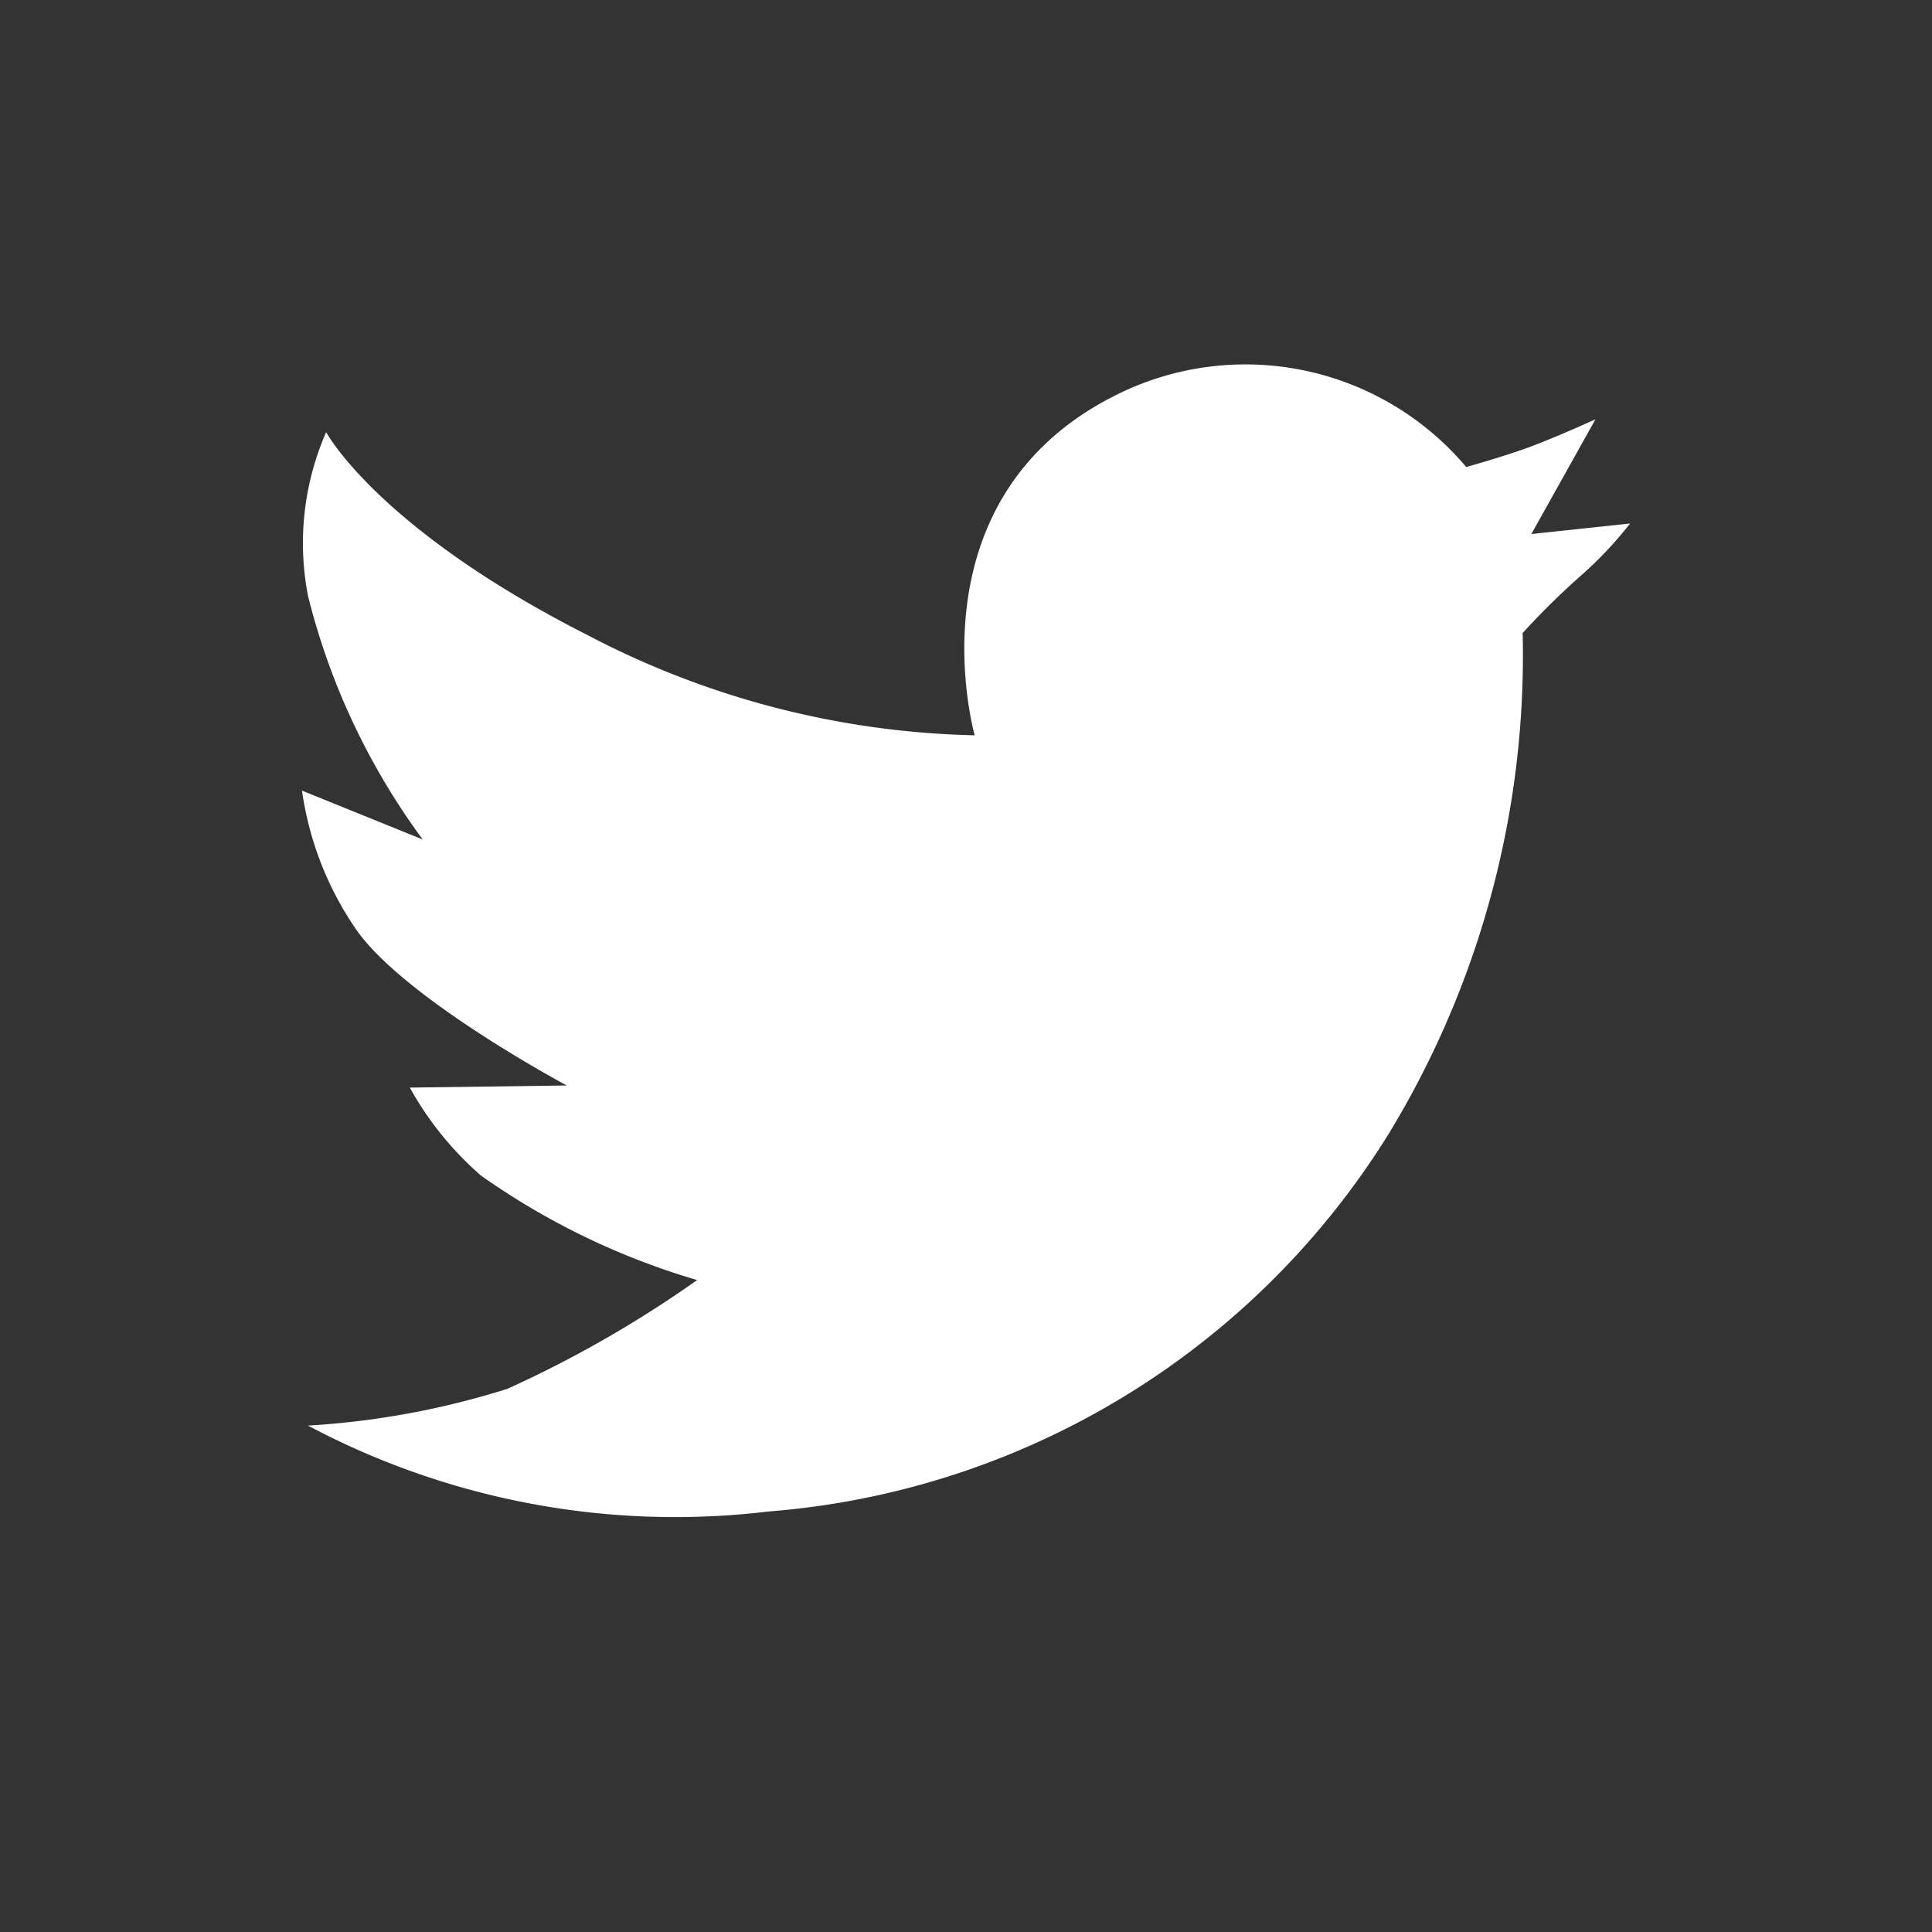 <svg xmlns="http://www.w3.org/2000/svg" width="32" height="32" viewBox="0 0 32 32">
  <rect x="0" y="0" width="32" height="32" fill="#333333" stroke="none"/>
  <defs>
    <style>
      .cls-1 {
        fill: #fff;
      }

      .cls-2 {
        fill: none;
        opacity: 0;
      }
    </style>
  </defs>
  <g id="logo-twitter" transform="translate(-585.25 -32)">
    <path id="twitter" class="cls-1" d="M136.43,186.362a14.463,14.463,0,0,0,6.414,1.661s-1.114-3.9,2.329-5.63a4.784,4.784,0,0,1,5.812,1.186s.6-.165,1.047-.33,1.094-.46,1.094-.46l-1.062,1.9,1.635-.174a6.389,6.389,0,0,1-.856.9,12.72,12.72,0,0,0-.923.914,15.238,15.238,0,0,1-2.228,8.309,13.307,13.307,0,0,1-10.262,6.241,12.96,12.96,0,0,1-7.629-1.423,13.6,13.6,0,0,0,3.307-.61,19.138,19.138,0,0,0,3.139-1.8,12.1,12.1,0,0,1-3.579-1.73,5.383,5.383,0,0,1-1.18-1.458l2.6-.035s-2.734-1.458-3.509-2.613a5.382,5.382,0,0,1-.877-2.271l2,.81a11.449,11.449,0,0,1-1.9-4.033,4.585,4.585,0,0,1,.3-2.714S132.953,184.6,136.43,186.362Z" transform="translate(458.55 -143.844)"/>
    <rect id="矩形_14" data-name="矩形 14" class="cls-2" width="32" height="32" transform="translate(585.25 32)"/>
  </g>
</svg>
